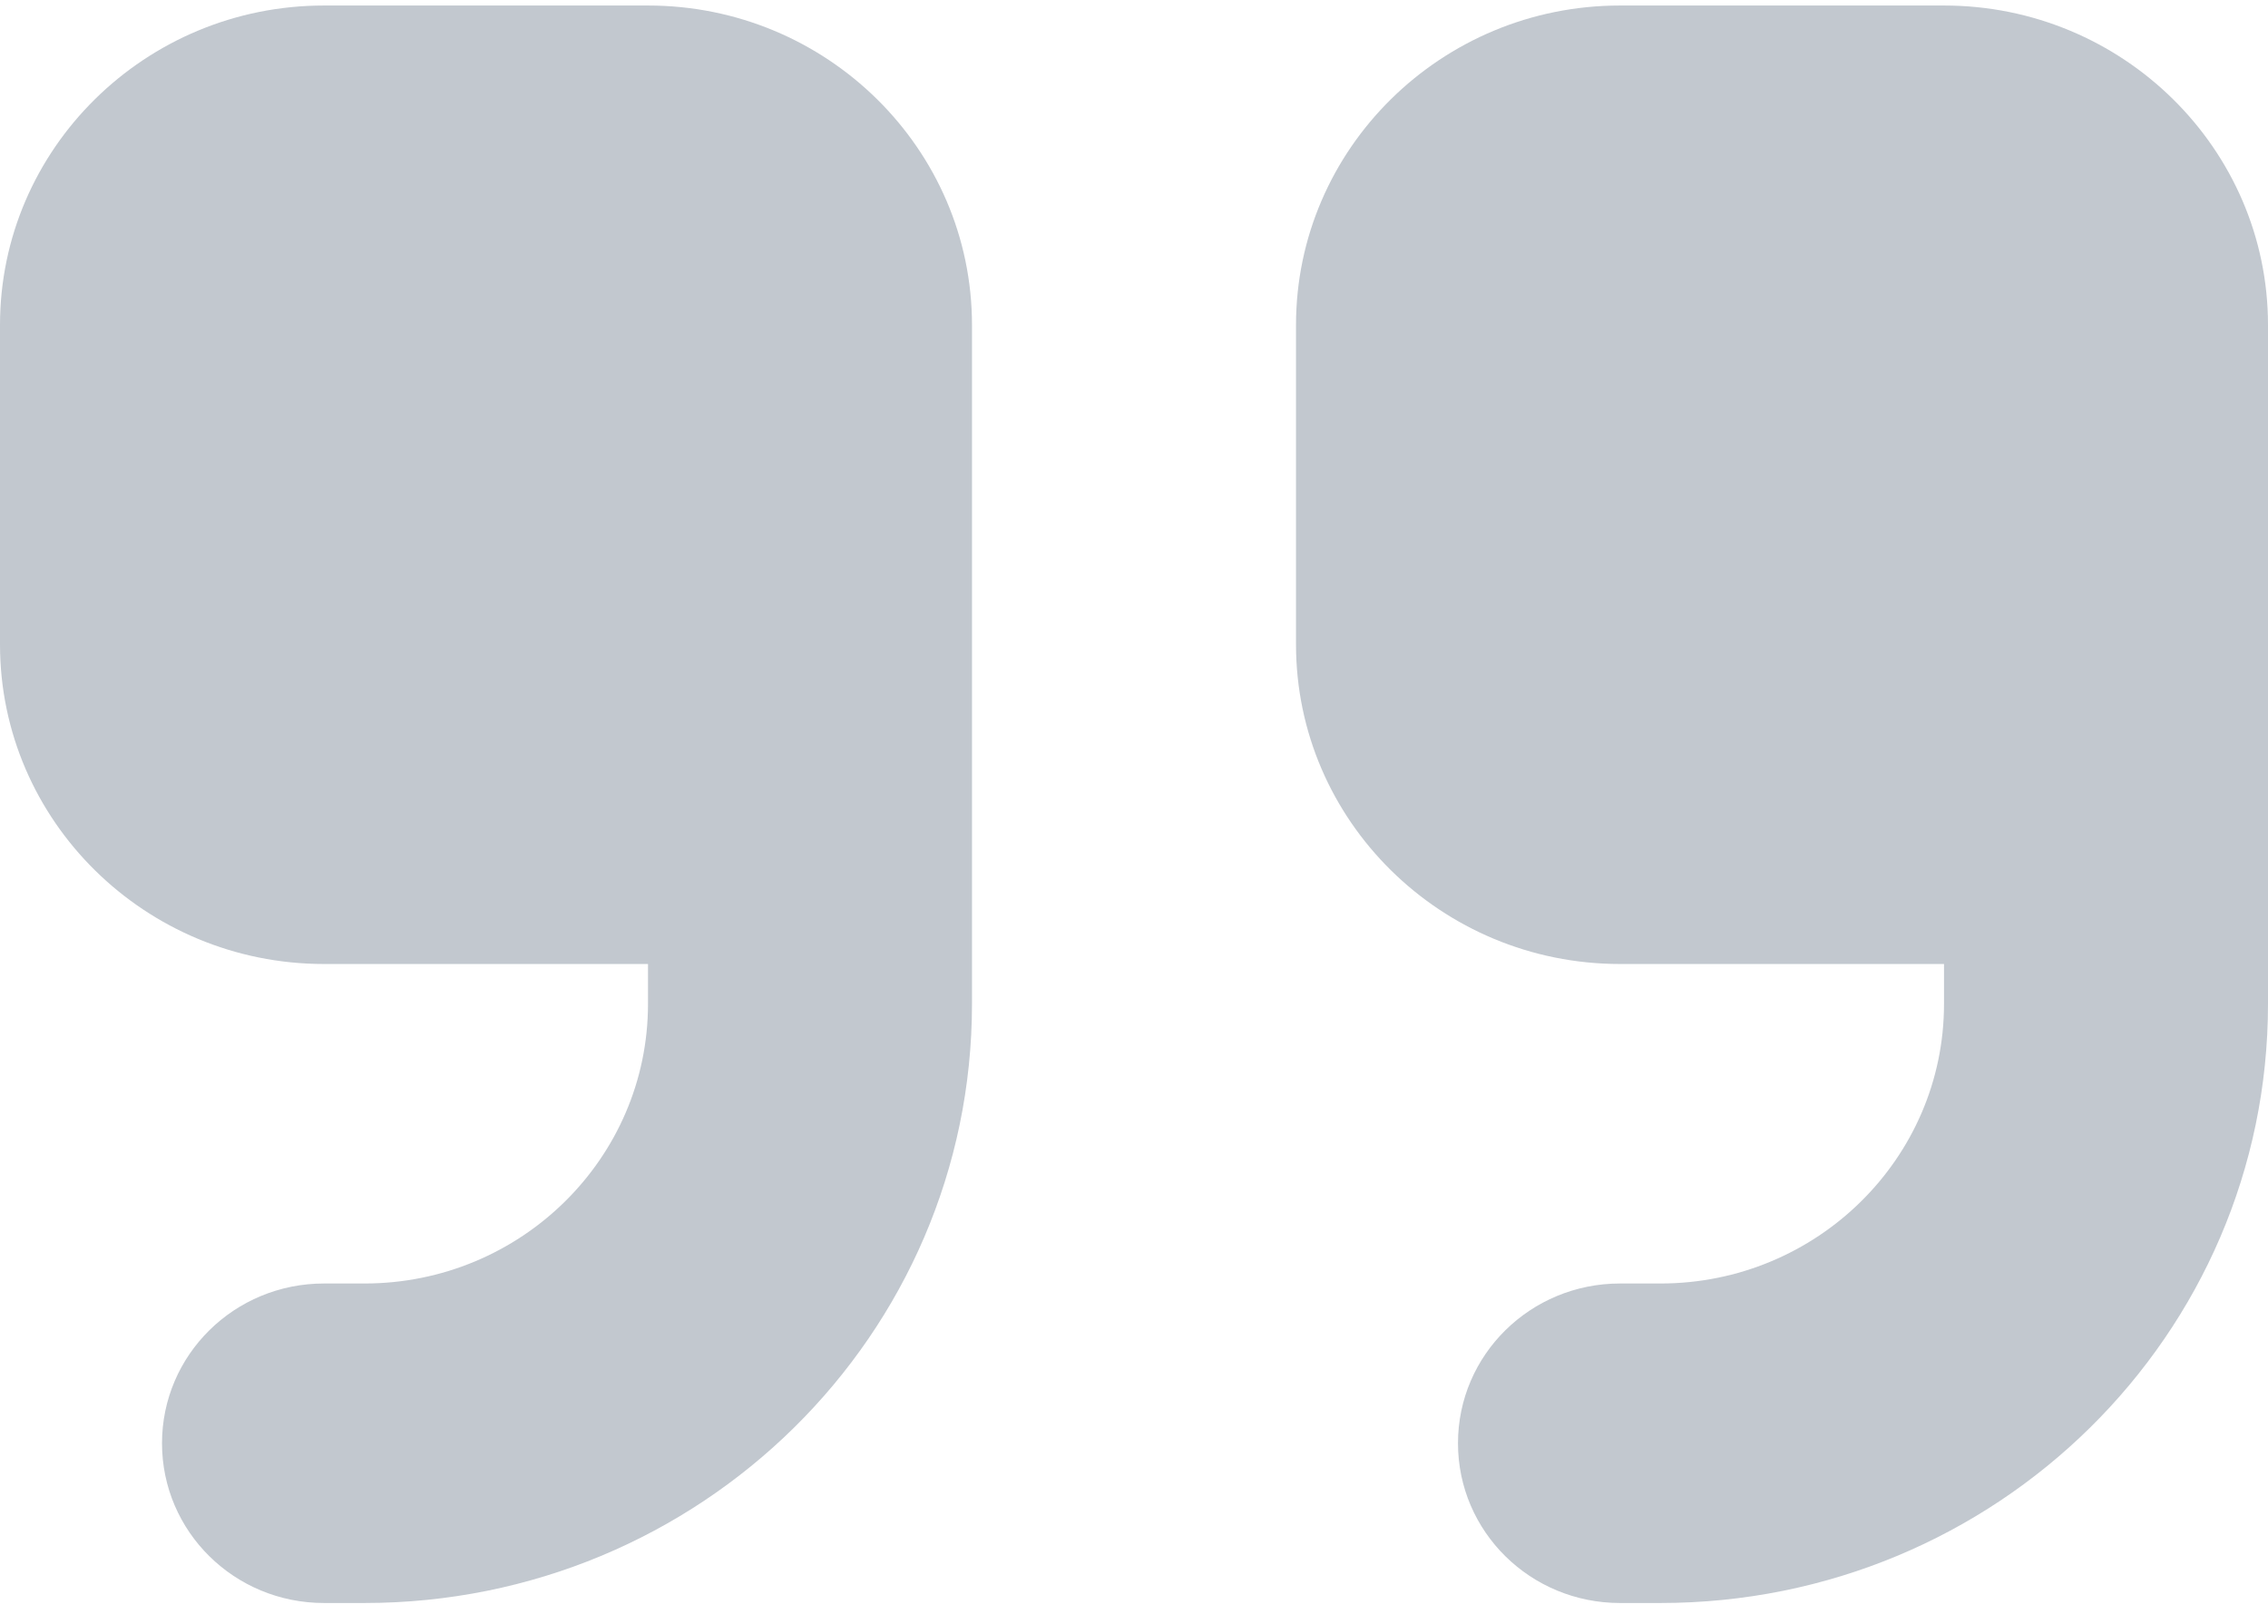 <svg width="81" height="58" viewBox="0 0 81 58" fill="none" xmlns="http://www.w3.org/2000/svg">
<path d="M81 35.852C81 47.672 71.291 57.246 59.304 57.246H57.857C54.657 57.246 52.071 54.697 52.071 51.541C52.071 48.385 54.657 45.836 57.857 45.836H59.304C64.89 45.836 69.429 41.361 69.429 35.852V34.426H57.857C51.475 34.426 46.286 29.31 46.286 23.016V11.607C46.286 5.313 51.475 0.197 57.857 0.197H69.429C75.811 0.197 81 5.313 81 11.607V17.311V23.016V35.852ZM34.714 35.852C34.714 47.672 25.005 57.246 13.018 57.246H11.571C8.371 57.246 5.786 54.697 5.786 51.541C5.786 48.385 8.371 45.836 11.571 45.836H13.018C18.605 45.836 23.143 41.361 23.143 35.852V34.426H11.571C5.189 34.426 0 29.31 0 23.016V11.607C0 5.313 5.189 0.197 11.571 0.197H23.143C29.525 0.197 34.714 5.313 34.714 11.607V17.311V23.016V35.852Z" fill="#C2C8CF"/>
</svg>
